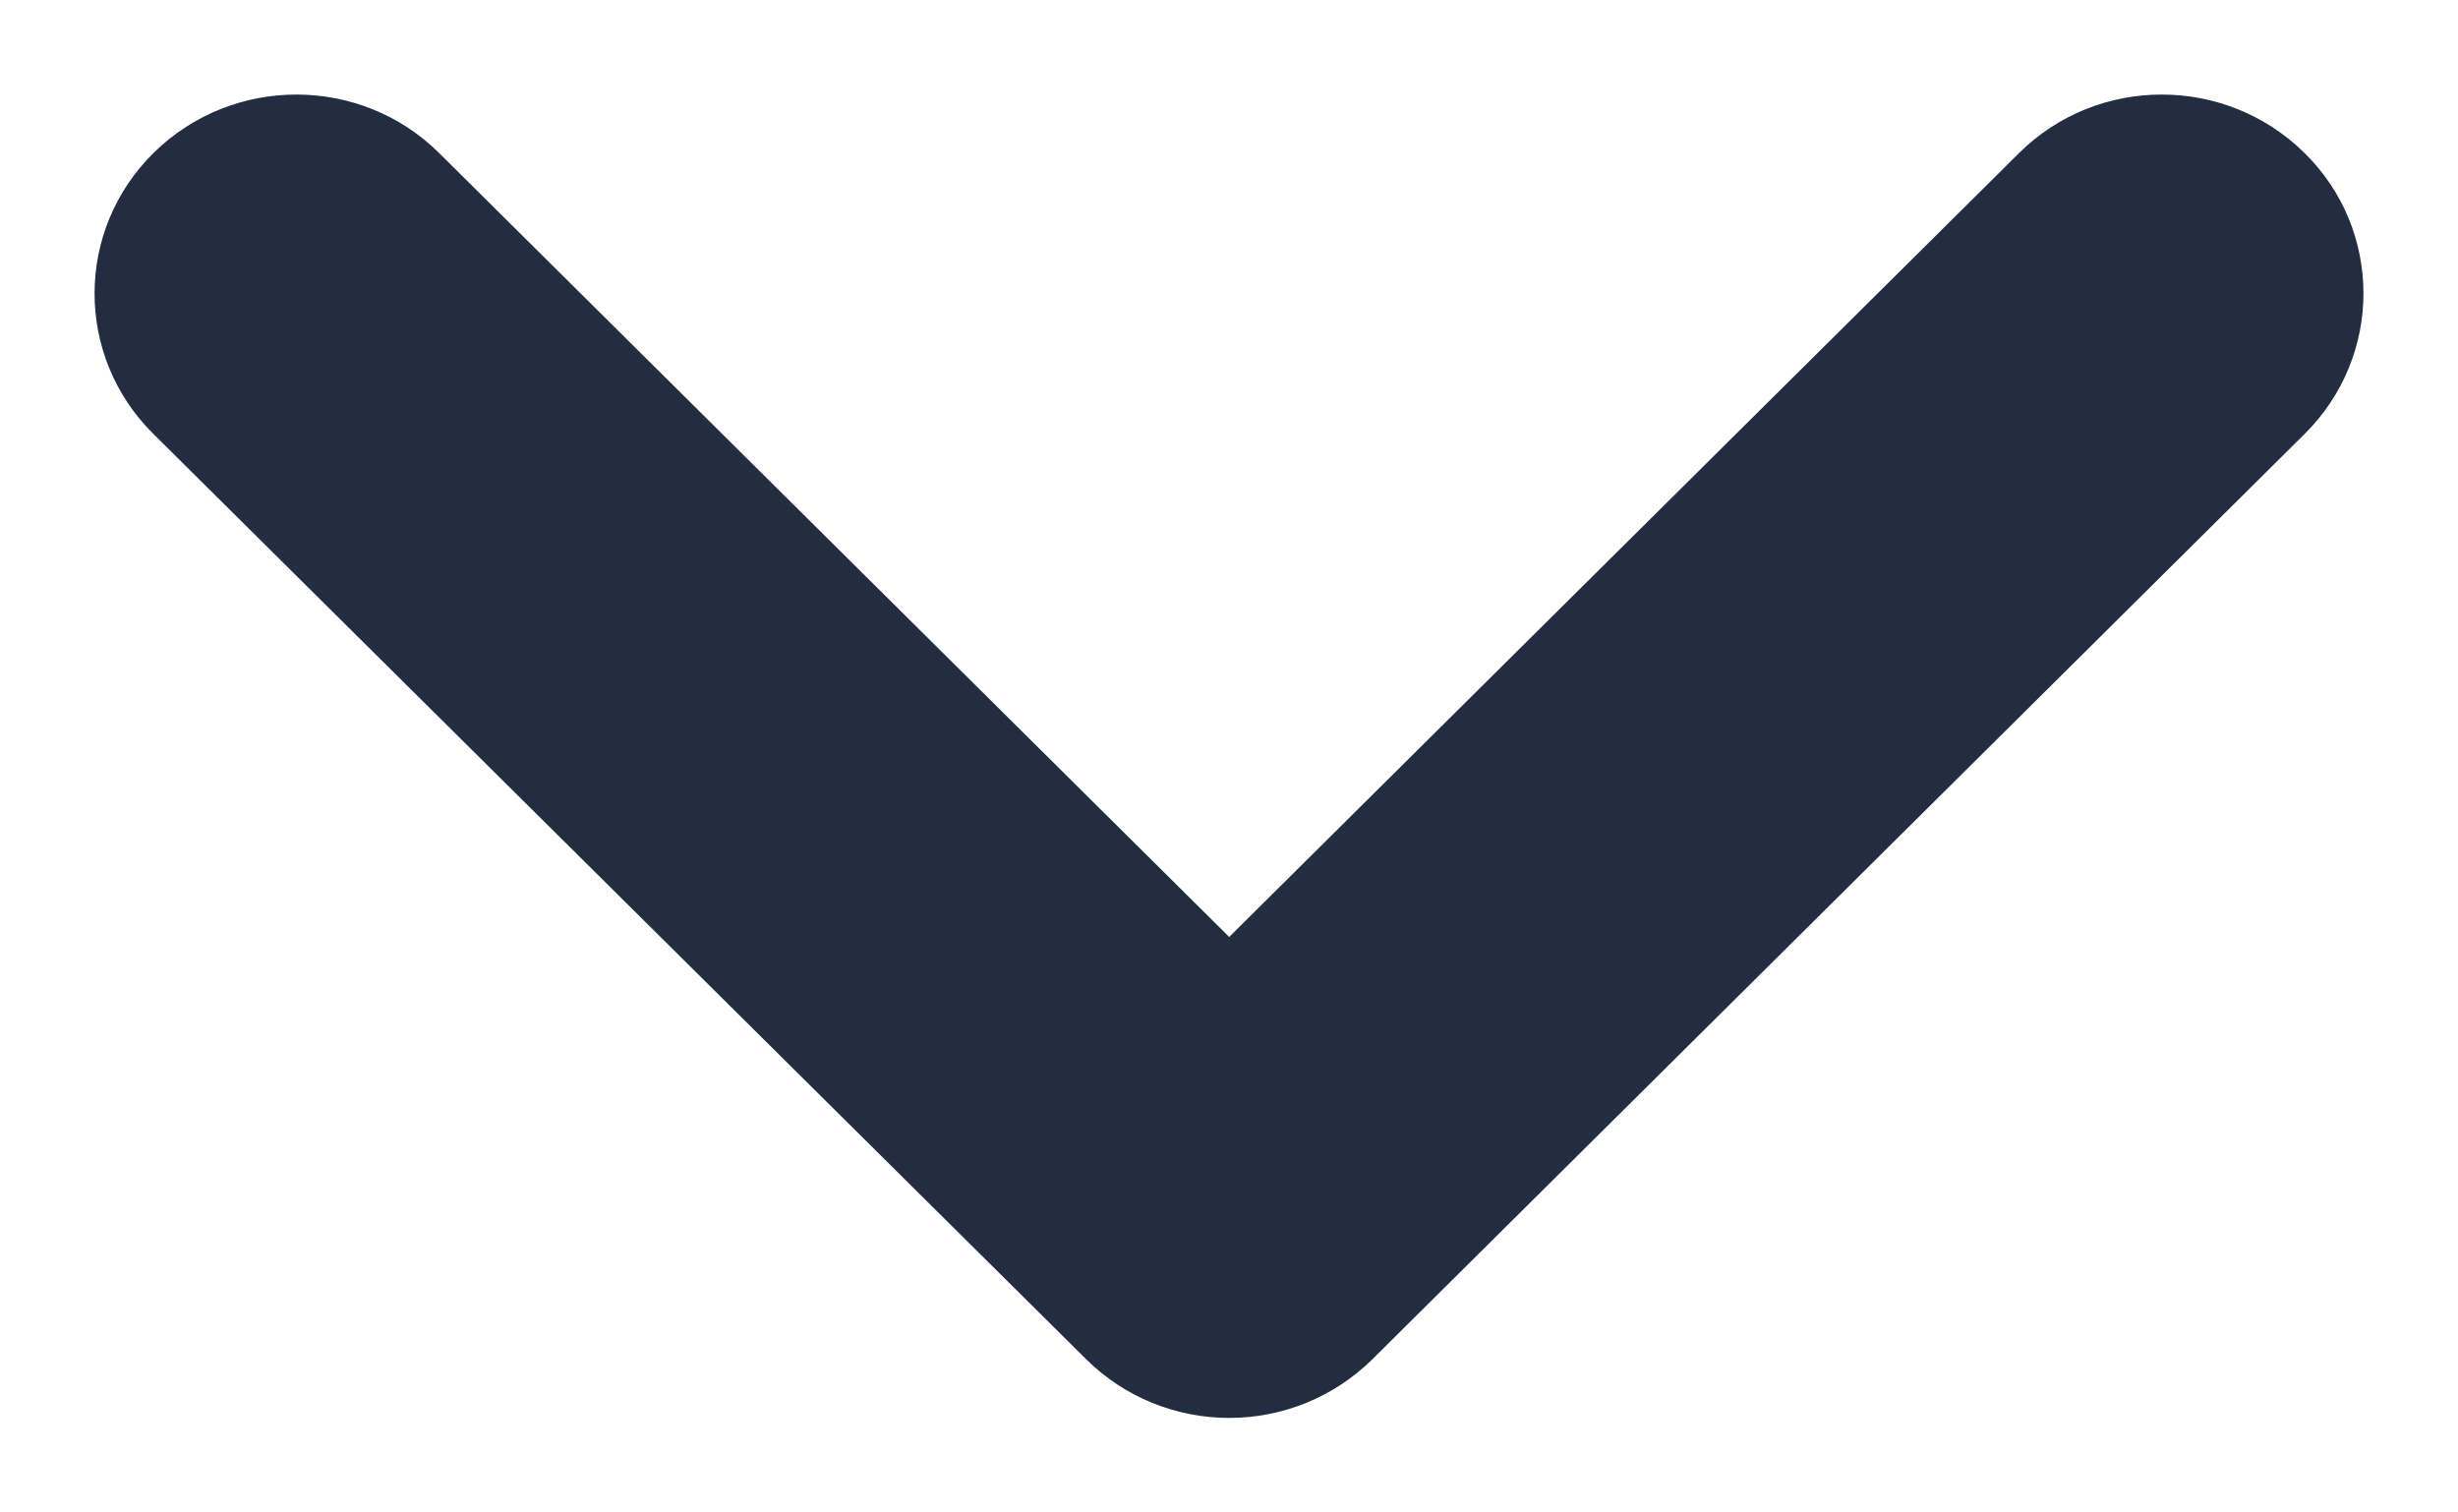 <svg width="13" height="8" viewBox="0 0 13 8" fill="none" xmlns="http://www.w3.org/2000/svg">
<path d="M12.5 1.552C12.5 1.82 12.396 2.09 12.189 2.295L7.257 7.191C7.056 7.389 6.785 7.5 6.501 7.5C6.218 7.5 5.946 7.389 5.746 7.191L0.811 2.295C0.396 1.884 0.396 1.218 0.814 0.807C1.232 0.397 1.907 0.398 2.322 0.809L6.501 4.956L10.679 0.809C11.094 0.398 11.768 0.397 12.186 0.807C12.396 1.012 12.5 1.283 12.5 1.552Z" fill="#232D42"/>
</svg>
